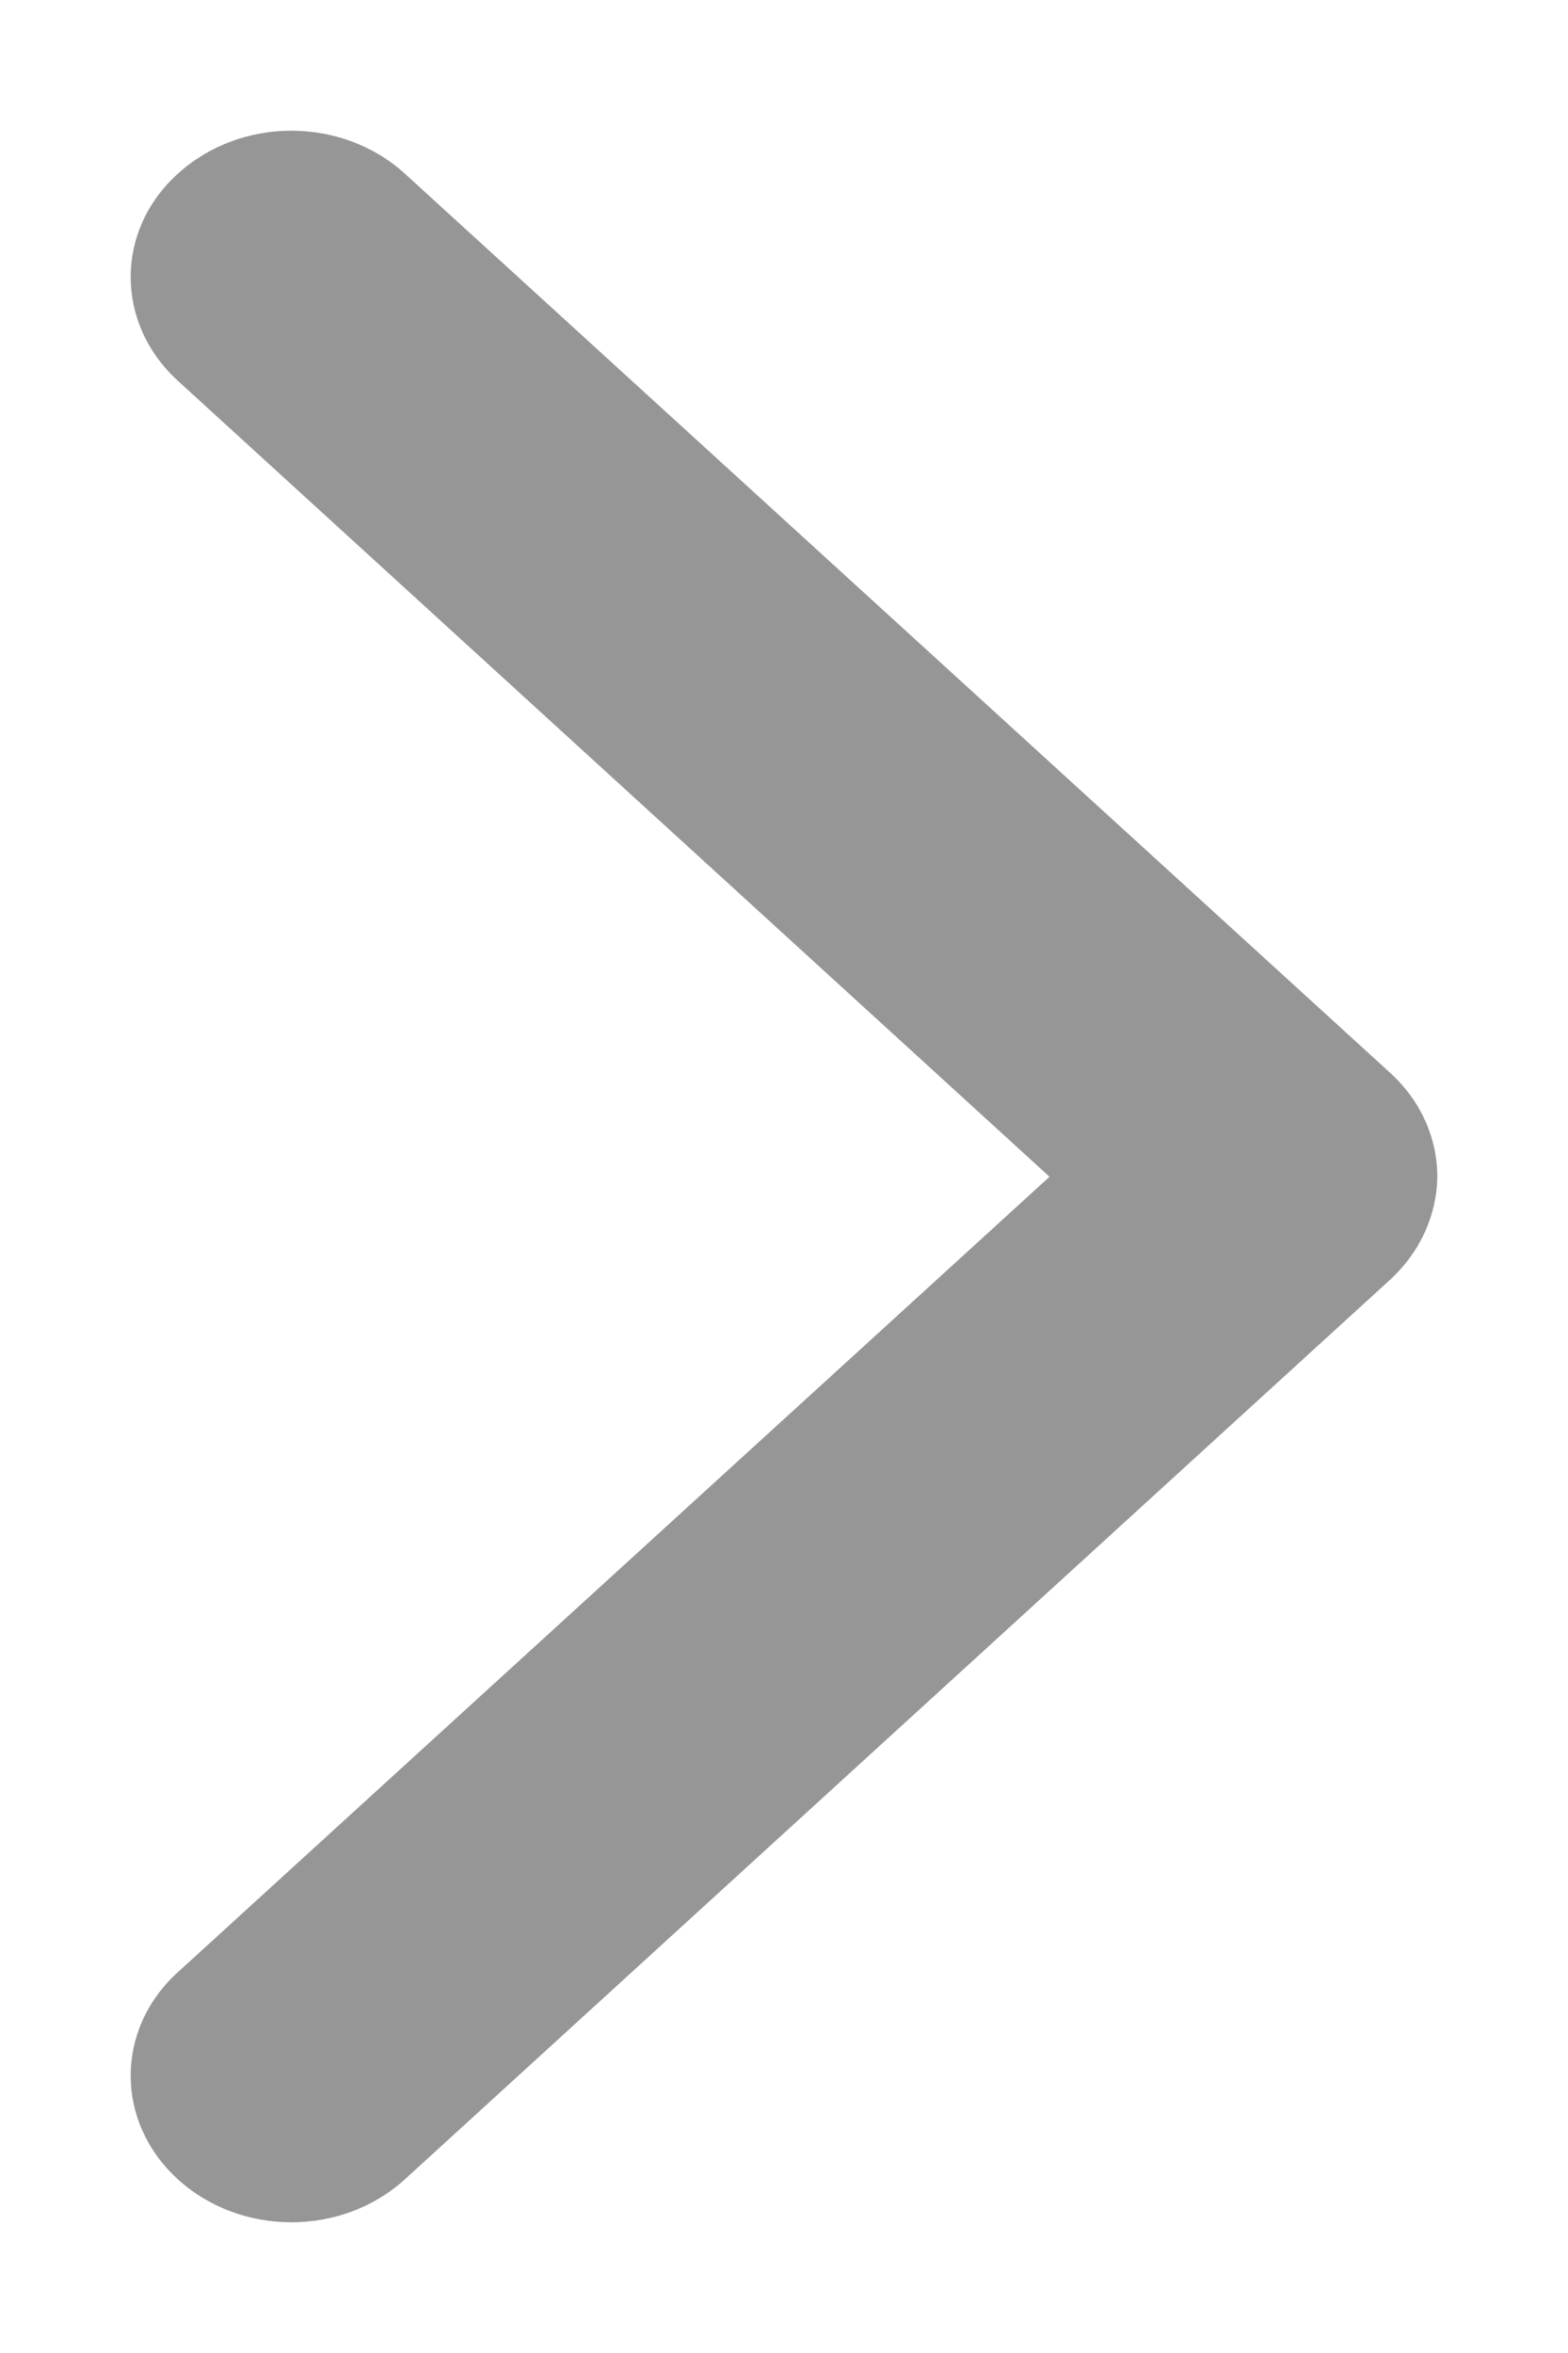 <svg width="6" height="9" viewBox="0 0 6 9" fill="none" xmlns="http://www.w3.org/2000/svg">
<path d="M5.318 4.896L1.55 8.335C1.309 8.555 0.921 8.555 0.68 8.335C0.44 8.116 0.44 7.762 0.68 7.544L4.016 4.501L0.68 1.456C0.44 1.236 0.44 0.882 0.68 0.665C0.921 0.445 1.309 0.445 1.55 0.665L5.32 4.104C5.44 4.214 5.5 4.357 5.5 4.501C5.498 4.643 5.438 4.786 5.318 4.896Z" fill="#969696"/>
</svg>
